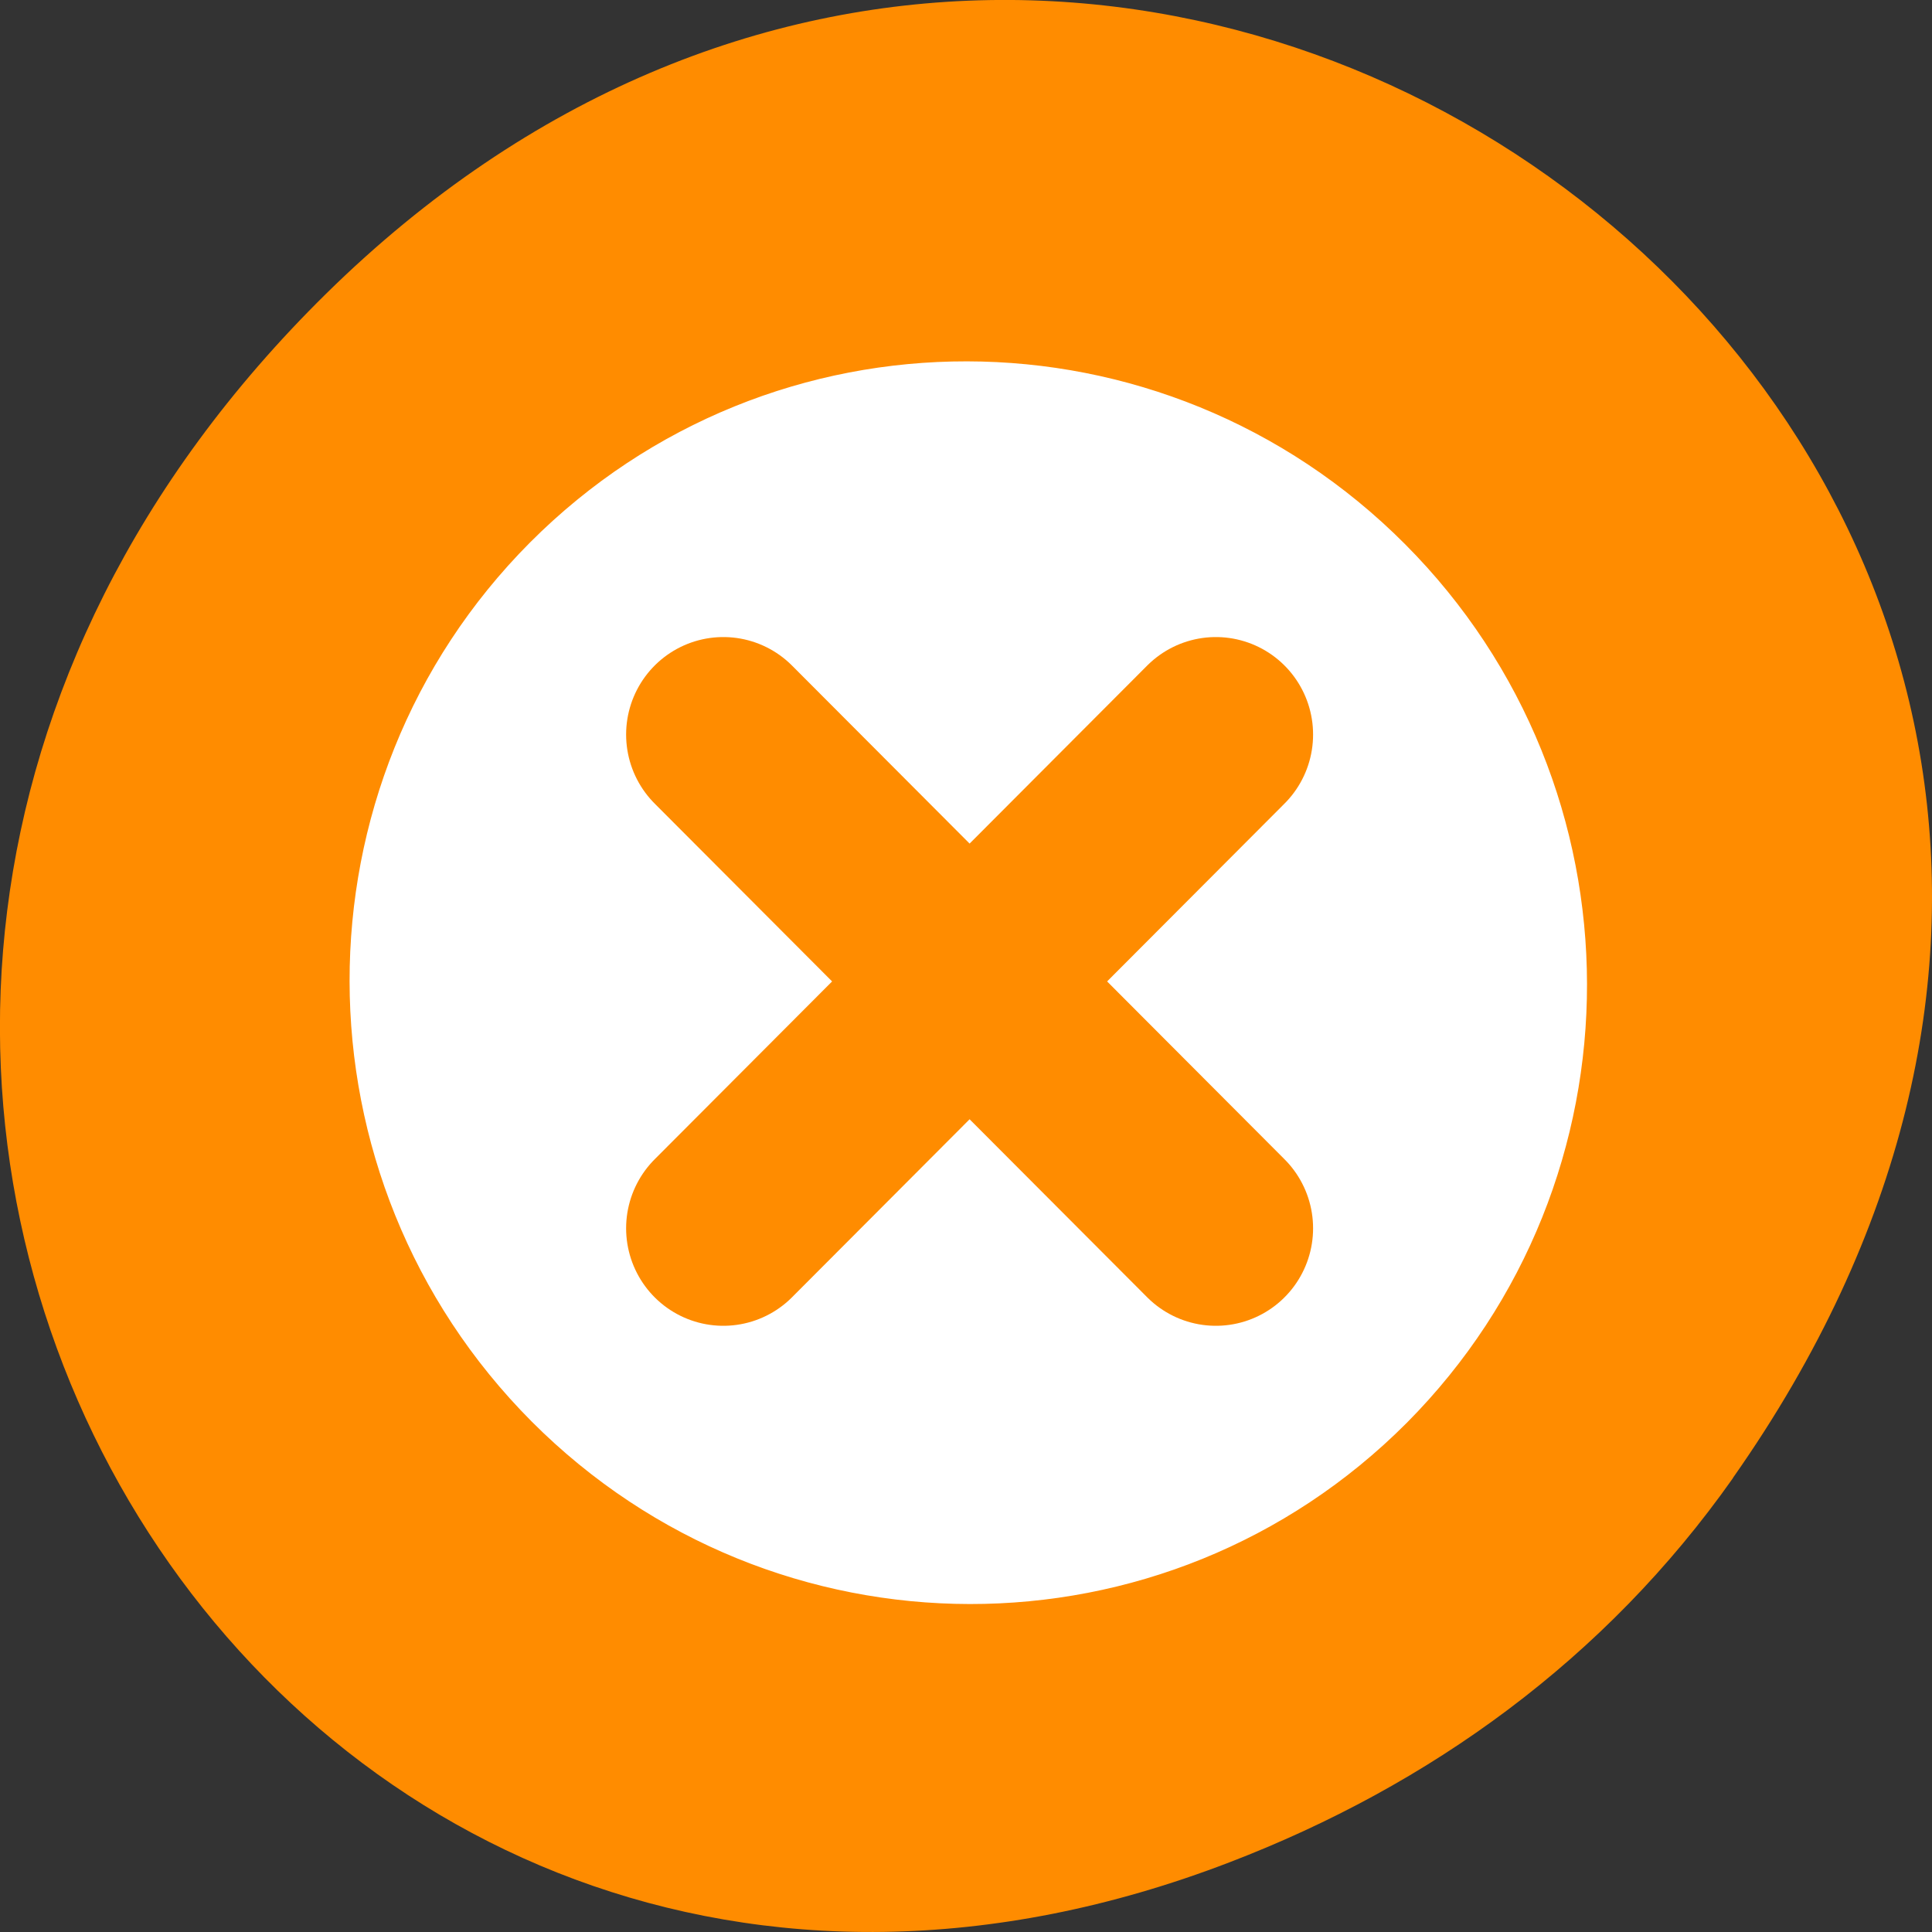 <svg xmlns="http://www.w3.org/2000/svg" viewBox="0 0 22 22"><rect x="0" y="0" width="22" height="22" fill="#333333" stroke="none"/><path d="m 19.734 16.828 c 7.91 -11.25 -6.699 -22.652 -16.02 -13.484 c -8.777 8.641 -0.641 22.06 10.285 17.863 c 2.281 -0.875 4.281 -2.313 5.734 -4.375" fill="#ff8c00"/><g stroke-linejoin="round" stroke-linecap="round"><g fill="#fff" stroke="#fff" stroke-width="0.982"><path d="m 46.14 23.432 c 0.007 11.706 -9.847 21.2 -22 21.21 c -12.163 -0.007 -22.01 -9.501 -22.02 -21.21 c 0.002 -11.715 9.856 -21.21 22.01 -21.21 c 12.163 0.007 22.01 9.501 22.01 21.22" transform="matrix(0.221 -0.222 0.23 0.231 0.304 11.135)"/><path d="m 46.14 23.431 c 0.006 11.714 -9.862 21.21 -22.01 21.21 c -12.162 0.003 -22.02 -9.494 -22.01 -21.22 c -0.006 -11.714 9.853 -21.2 22.01 -21.21 c 12.153 0.006 22.02 9.494 22.01 21.22" transform="matrix(0.212 -0.213 0.22 0.221 0.777 11.137)"/></g><g fill="#ff8c00" stroke="#ff8c00" stroke-width="6.668" transform="matrix(0.332 0 0 0.333 3.073 3.184)"><path d="m 15.553 15.557 l 16.894 16.884"/><path d="m 32.447 15.557 l -16.894 16.884"/></g></g></svg>